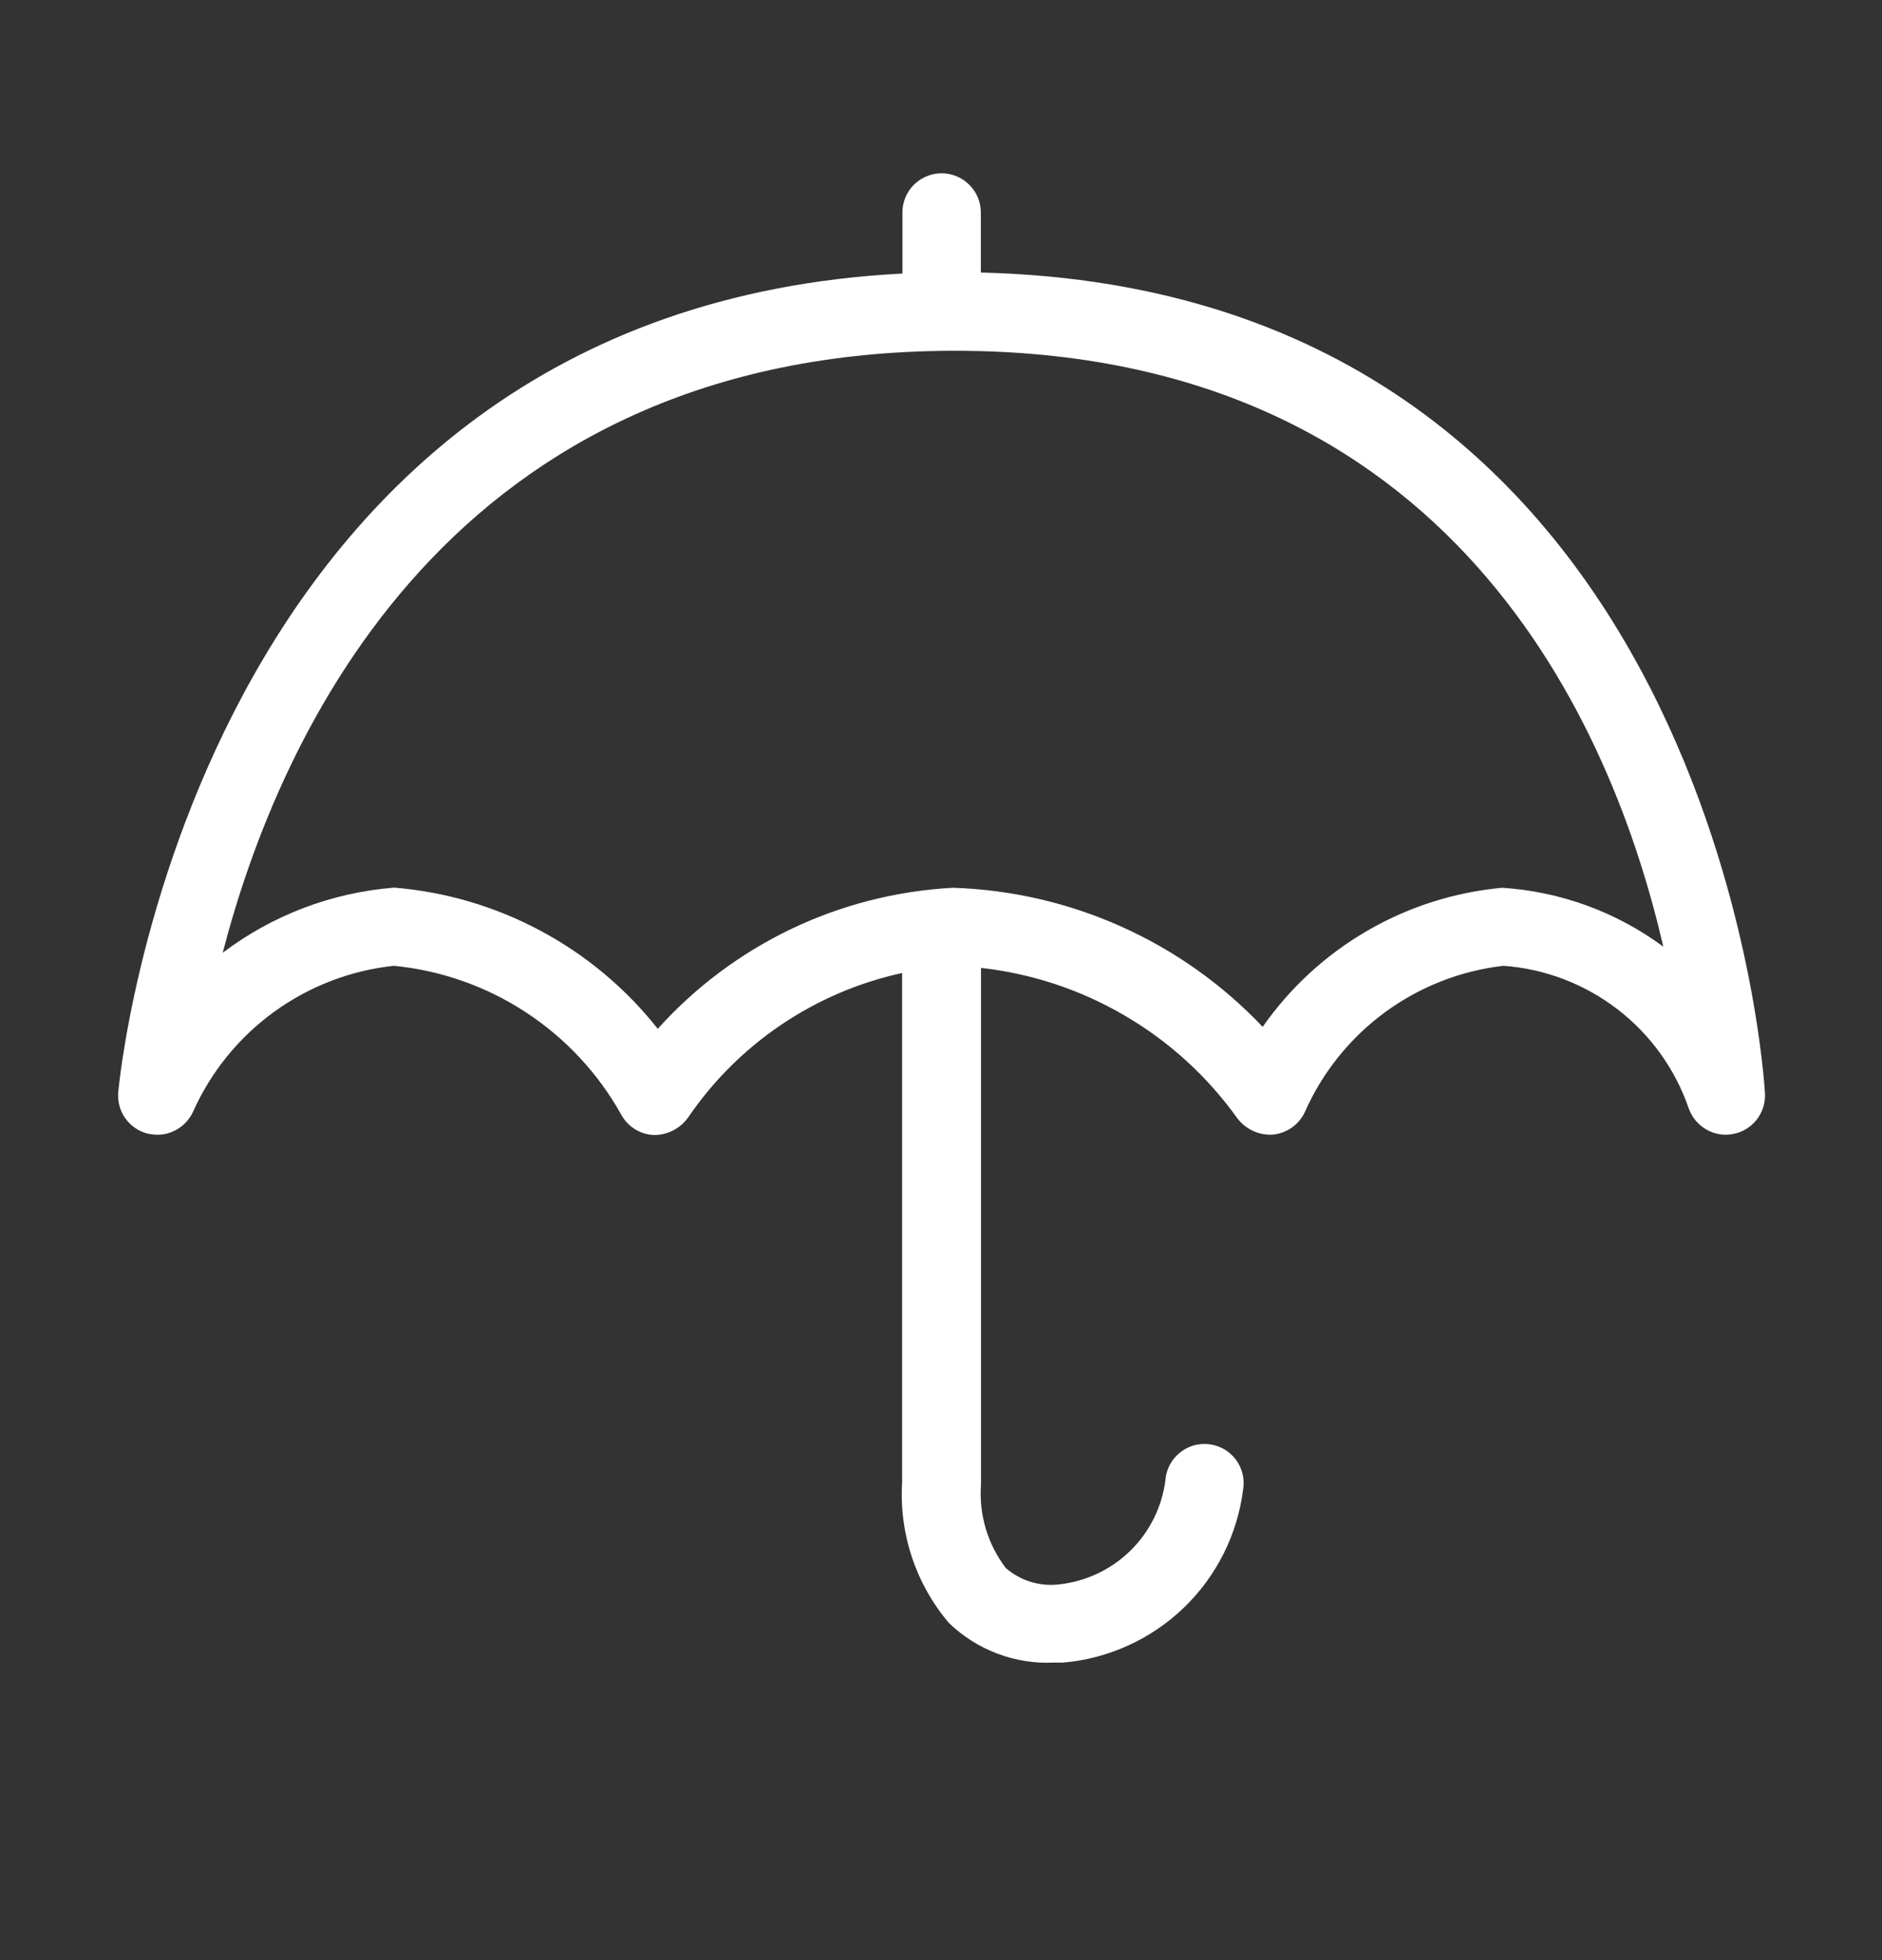 <svg width="24" height="25" viewBox="0 0 24 25" fill="none" xmlns="http://www.w3.org/2000/svg">
<rect x="0" y="0" width="24" height="25" fill="#333333" stroke="none"/>
<path d="M12.103 20.702C11.679 20.204 11.465 19.562 11.504 18.91V12.41C10.391 12.653 9.413 13.314 8.773 14.256C8.723 14.325 8.658 14.38 8.582 14.419C8.507 14.457 8.423 14.477 8.339 14.476C8.253 14.473 8.17 14.447 8.097 14.402C8.024 14.356 7.964 14.293 7.923 14.218C7.629 13.69 7.211 13.242 6.706 12.911C6.201 12.58 5.624 12.377 5.023 12.318C4.47 12.377 3.943 12.58 3.493 12.907C3.044 13.233 2.689 13.672 2.462 14.179C2.422 14.266 2.358 14.341 2.277 14.393C2.196 14.445 2.103 14.473 2.007 14.473C1.965 14.472 1.923 14.467 1.882 14.458C1.767 14.429 1.667 14.36 1.598 14.263C1.53 14.167 1.498 14.05 1.508 13.932C1.515 13.832 2.428 3.957 11.508 3.489V2.71C11.508 2.577 11.56 2.45 11.654 2.357C11.748 2.263 11.875 2.21 12.008 2.21C12.14 2.21 12.267 2.263 12.361 2.357C12.455 2.45 12.508 2.577 12.508 2.71V3.476C21.923 3.704 22.502 13.845 22.508 13.949C22.513 14.069 22.476 14.187 22.401 14.282C22.327 14.376 22.22 14.441 22.102 14.463C21.984 14.486 21.862 14.466 21.758 14.405C21.654 14.345 21.575 14.249 21.535 14.136C21.363 13.635 21.047 13.195 20.626 12.872C20.206 12.549 19.7 12.356 19.172 12.318C18.625 12.381 18.104 12.586 17.66 12.912C17.217 13.238 16.866 13.674 16.643 14.177C16.607 14.257 16.55 14.327 16.478 14.379C16.406 14.43 16.322 14.462 16.234 14.471C16.146 14.477 16.059 14.461 15.98 14.424C15.9 14.388 15.831 14.332 15.779 14.263C15.399 13.731 14.912 13.286 14.348 12.956C13.785 12.625 13.159 12.417 12.51 12.345V18.936C12.482 19.317 12.595 19.695 12.826 19.999C12.917 20.078 13.024 20.138 13.139 20.174C13.254 20.21 13.375 20.222 13.495 20.209C13.84 20.174 14.164 20.023 14.412 19.781C14.66 19.539 14.819 19.22 14.862 18.876C14.867 18.809 14.886 18.744 14.917 18.684C14.949 18.625 14.992 18.572 15.044 18.529C15.096 18.487 15.156 18.455 15.22 18.436C15.285 18.417 15.353 18.412 15.42 18.42C15.486 18.428 15.551 18.45 15.61 18.483C15.668 18.517 15.719 18.562 15.76 18.616C15.8 18.67 15.829 18.731 15.845 18.796C15.861 18.861 15.864 18.929 15.853 18.996C15.781 19.57 15.514 20.103 15.097 20.505C14.679 20.907 14.137 21.154 13.56 21.205C13.518 21.205 13.478 21.205 13.438 21.205C13.193 21.217 12.948 21.177 12.719 21.091C12.489 21.004 12.28 20.872 12.103 20.702V20.702ZM8.387 13.123C8.866 12.59 9.445 12.157 10.091 11.848C10.737 11.539 11.438 11.361 12.154 11.323C13.652 11.371 15.071 12.008 16.102 13.097C16.451 12.597 16.906 12.179 17.433 11.873C17.96 11.566 18.548 11.379 19.155 11.323C19.898 11.37 20.612 11.631 21.211 12.074C20.568 9.286 18.541 4.474 12.178 4.474C5.744 4.474 3.56 9.374 2.84 12.152C3.474 11.672 4.233 11.384 5.026 11.321C5.68 11.374 6.317 11.562 6.895 11.872C7.474 12.182 7.983 12.608 8.389 13.123H8.387Z" fill="white"/>
</svg>
